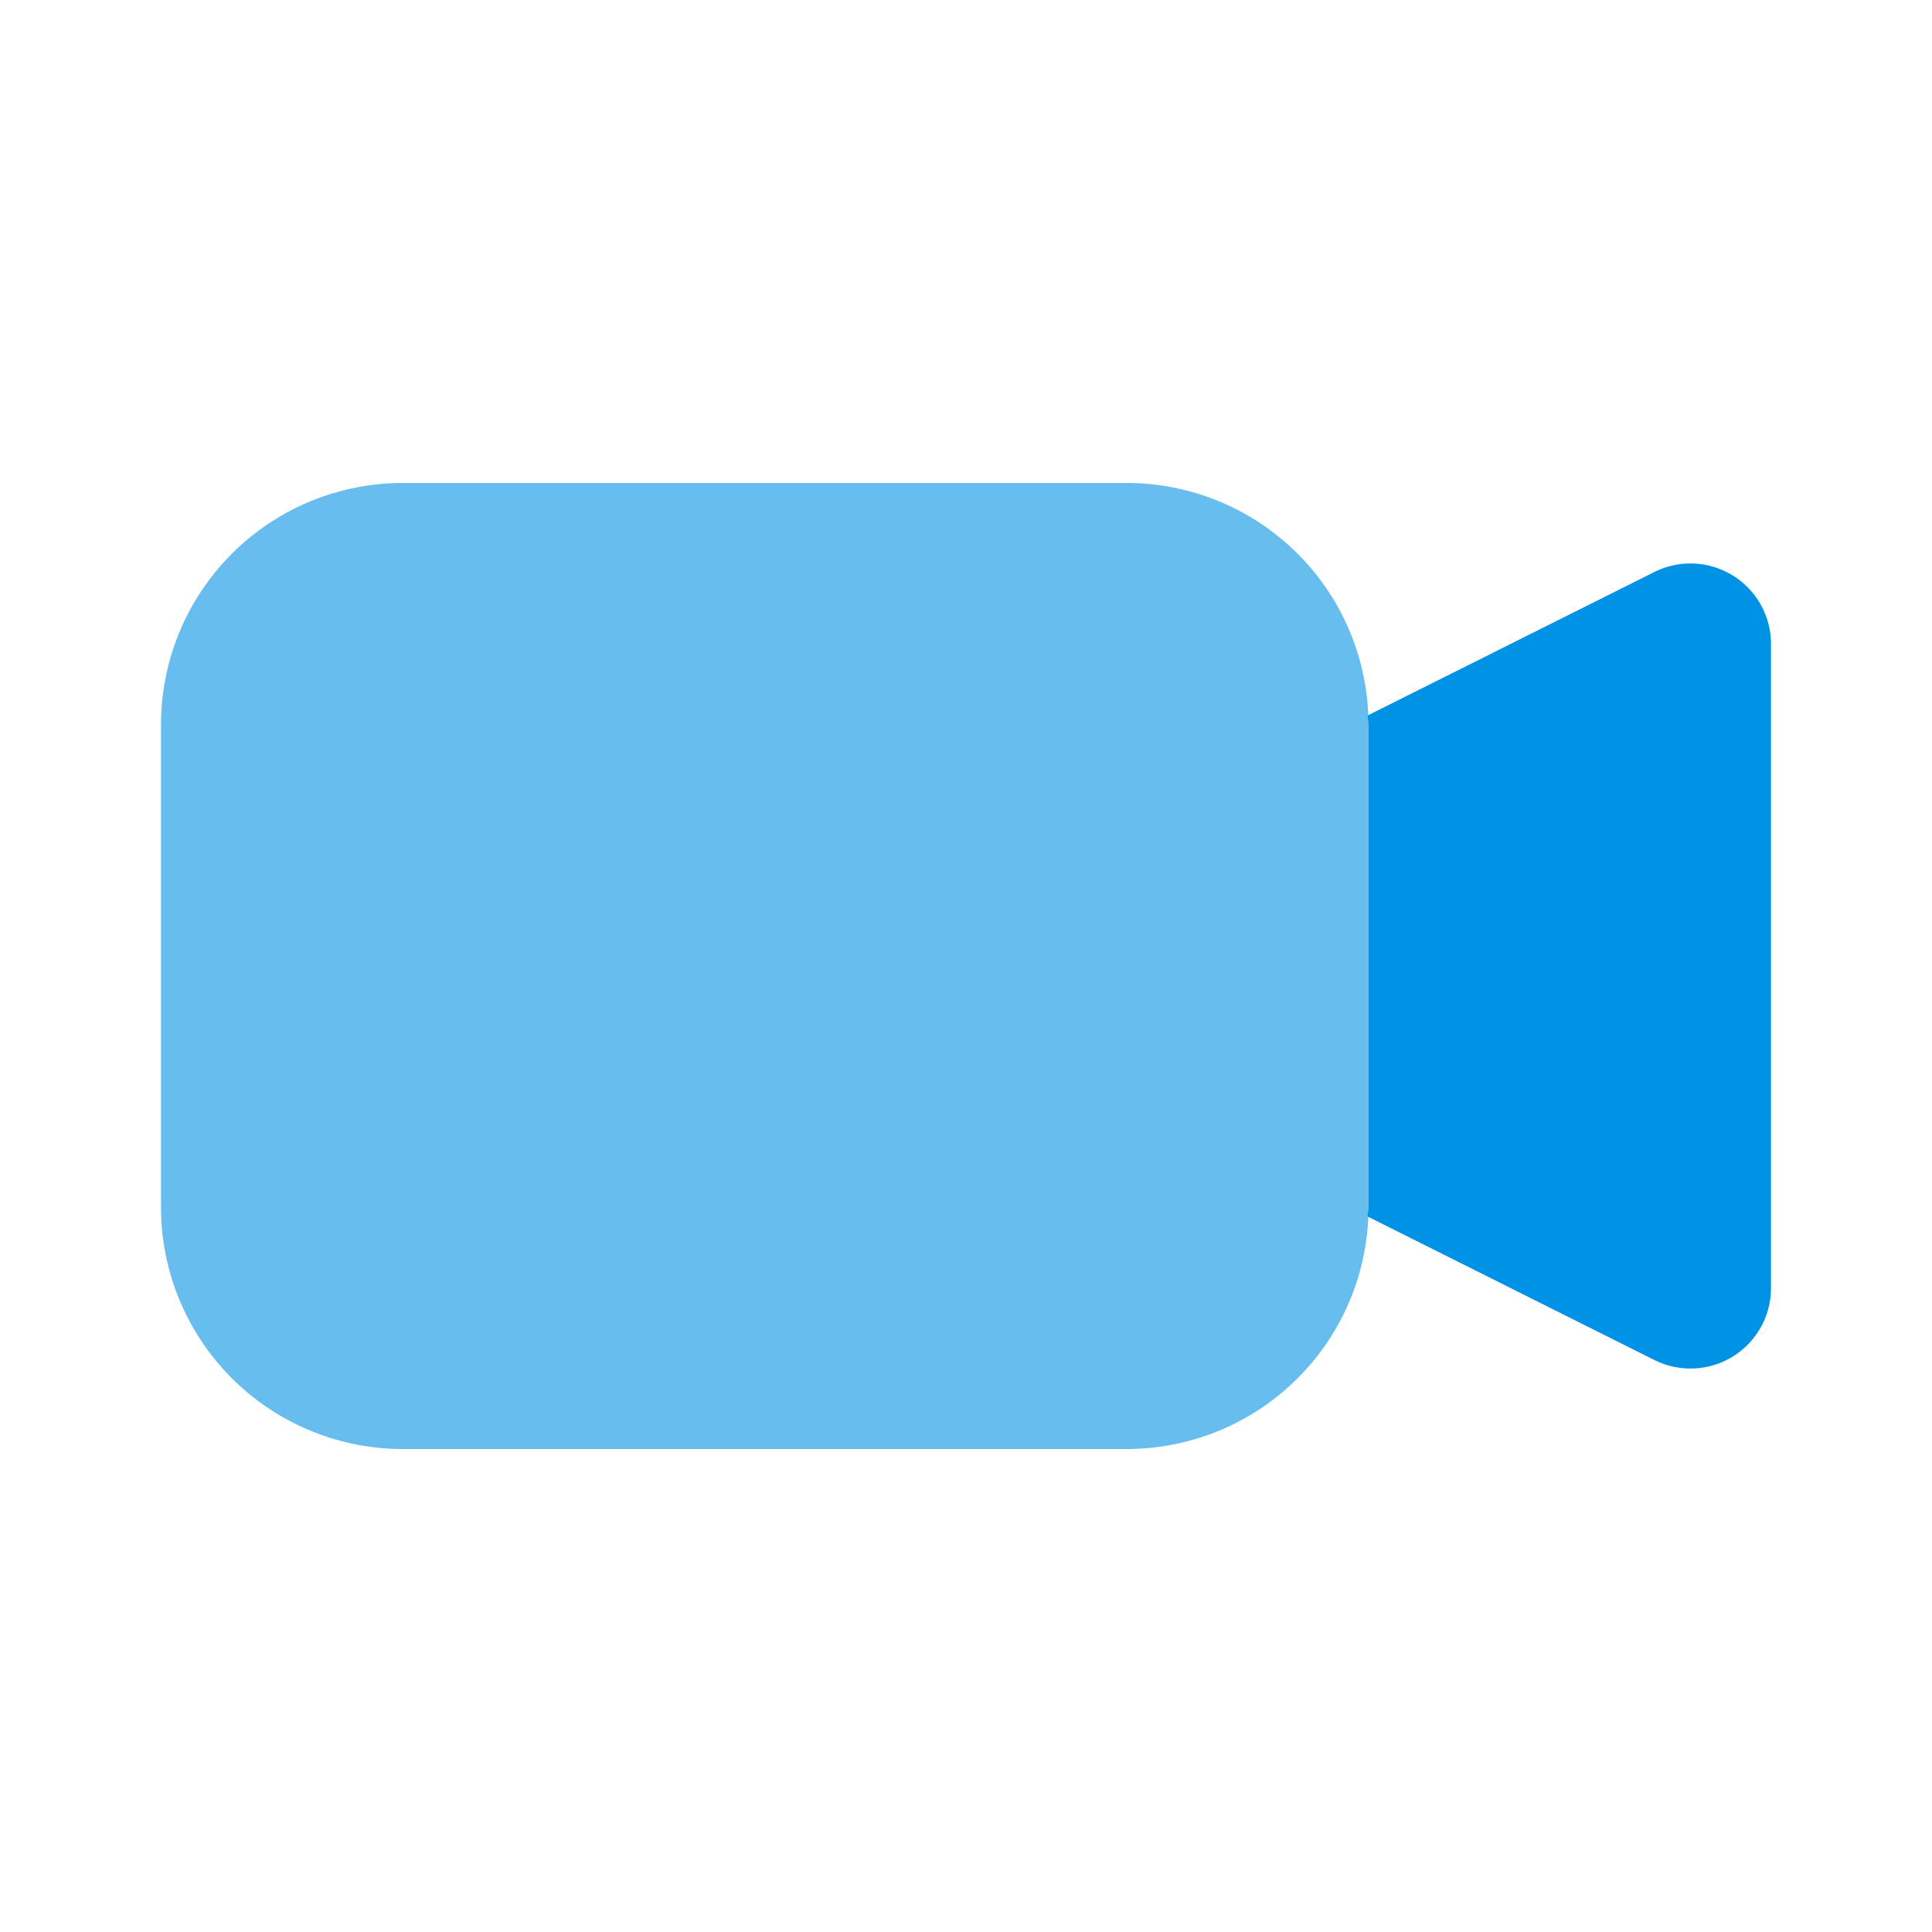 <svg xmlns="http://www.w3.org/2000/svg" enable-background="new 0 0 24 24" viewBox="0 0 24 24"><path fill="#66bdee" d="M14 18H5a3.003 3.003 0 0 1-3-3V9a3.003 3.003 0 0 1 3-3h9a3.003 3.003 0 0 1 3 3v6a3.003 3.003 0 0 1-3 3z"/><path fill="#0092e4" d="M21.895 7.554a1 1 0 0 0-1.342-.449l-3.564 1.783c.001.038.01.073.011.112v6c0 .039-.01.074-.011.112l3.564 1.783A1 1 0 0 0 22 16V8a1 1 0 0 0-.105-.446z"/></svg>